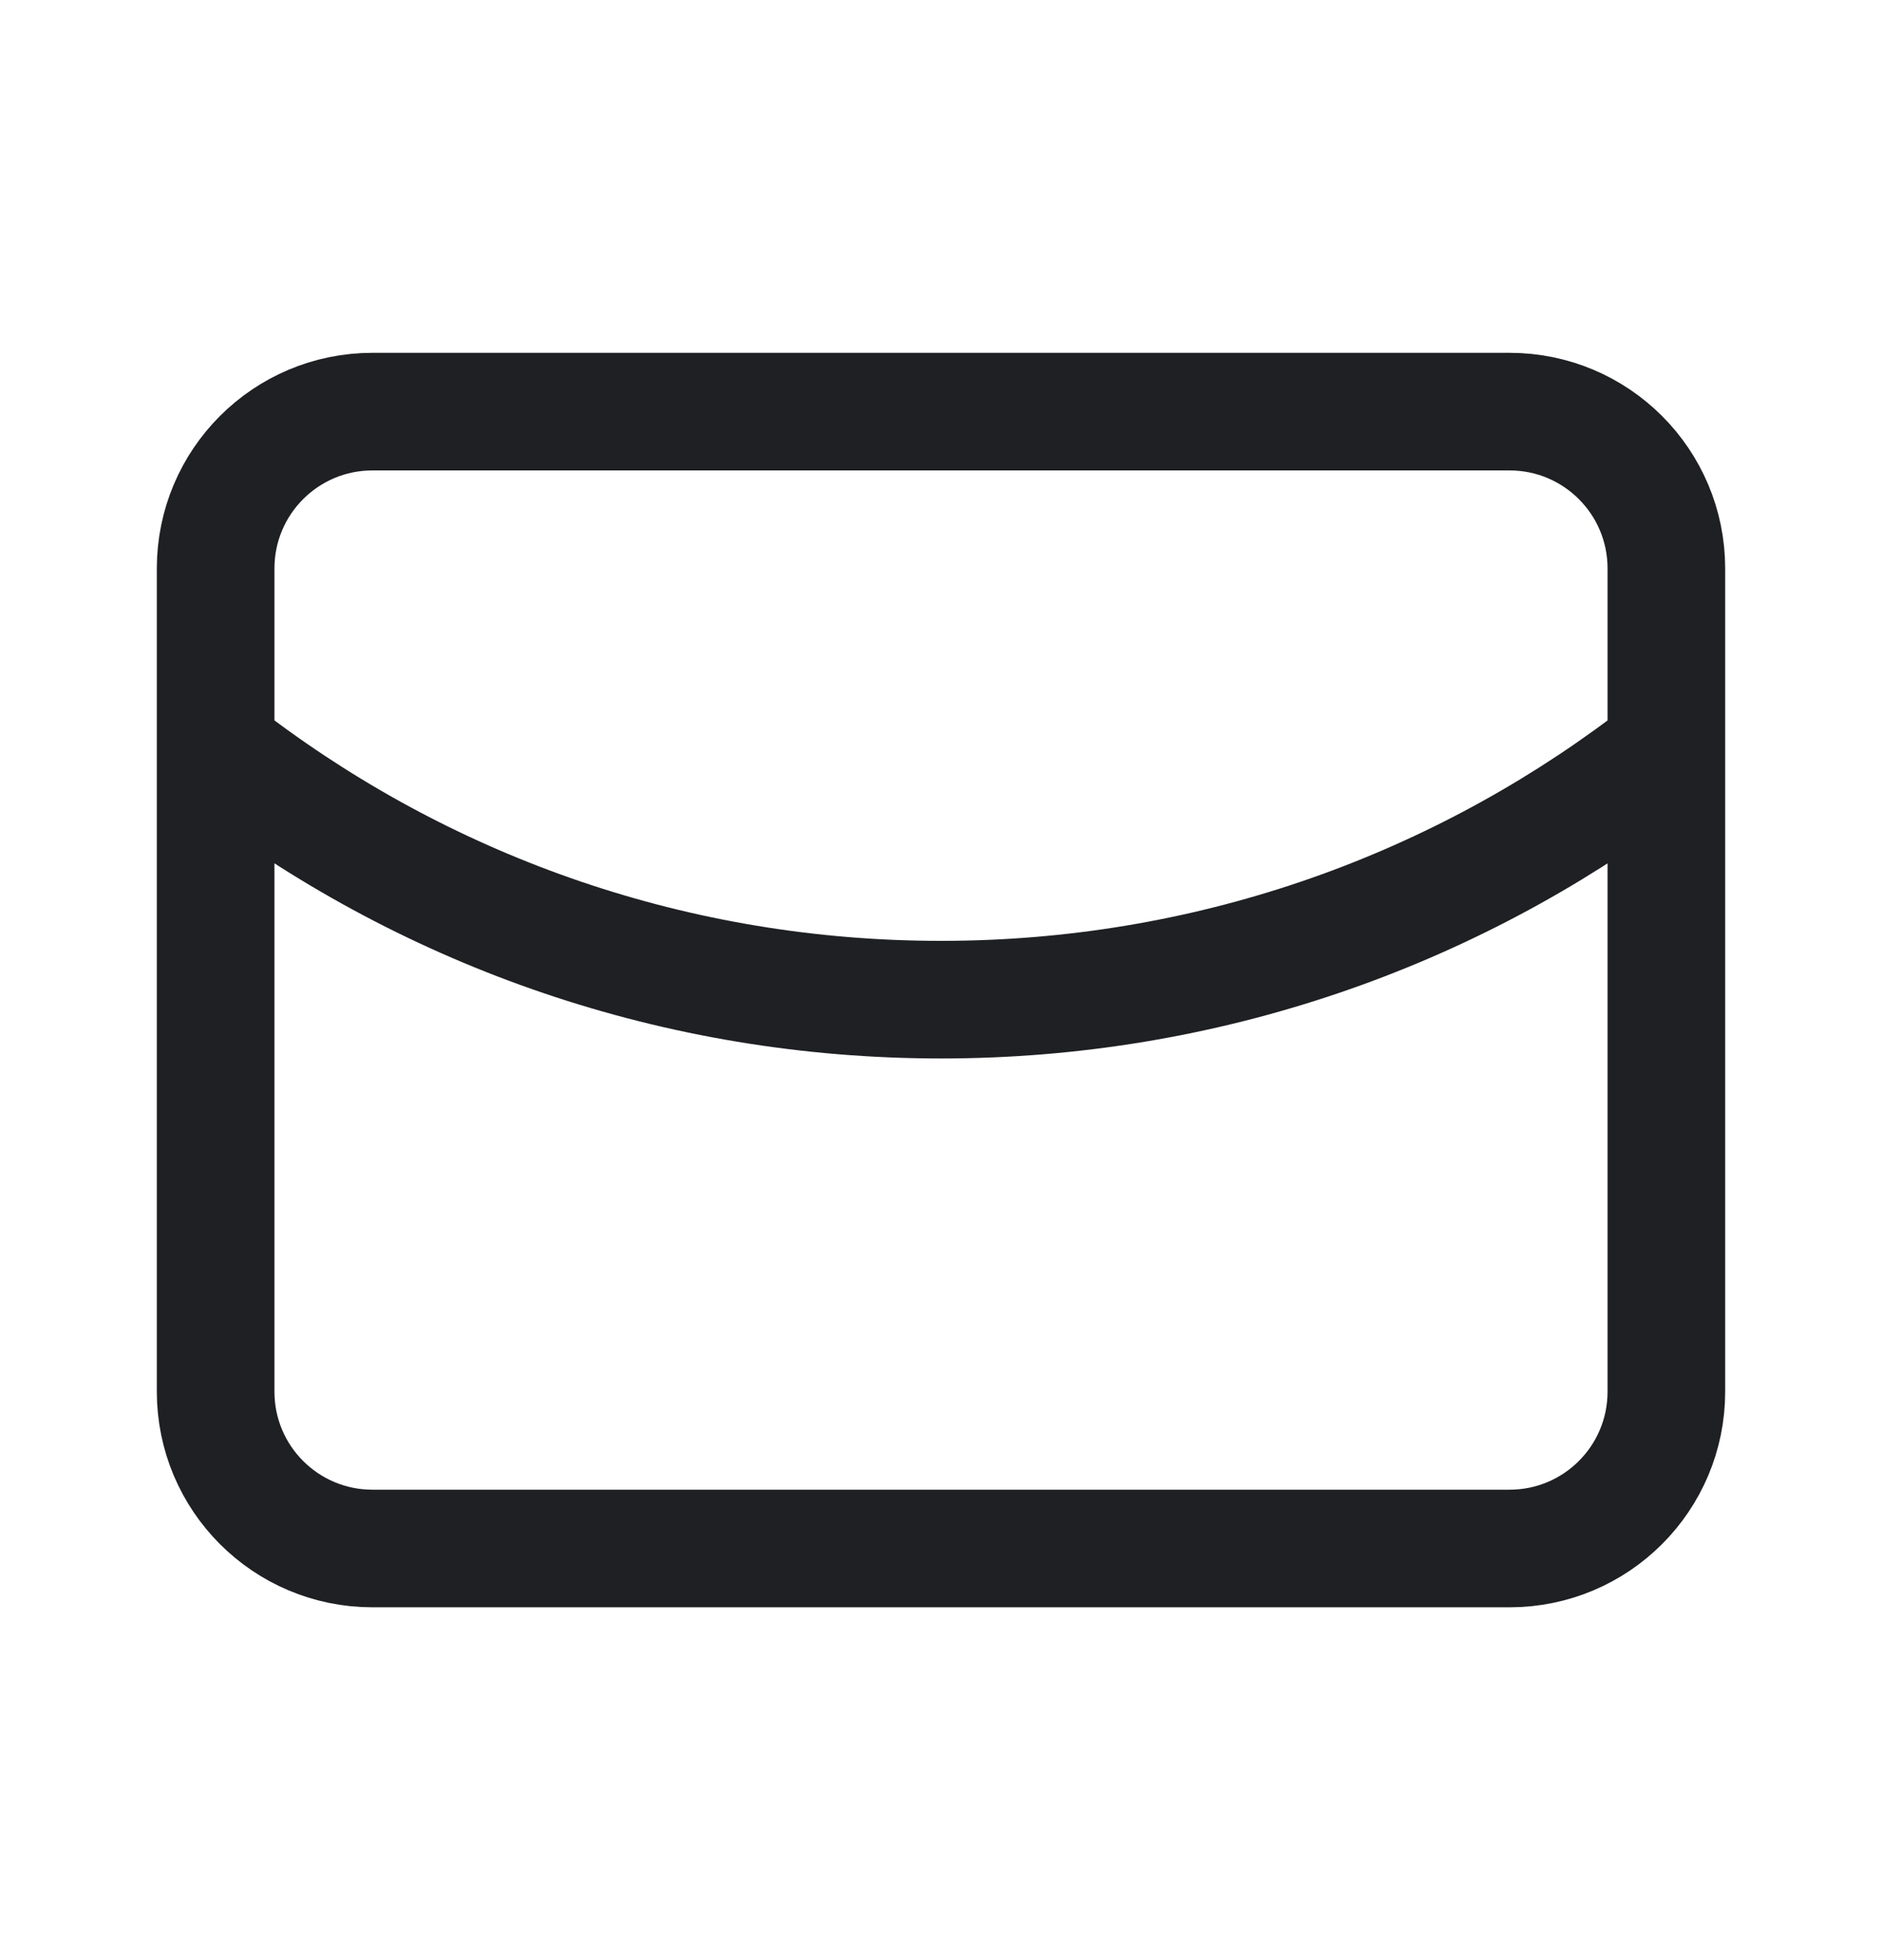 <svg width="24" height="25" viewBox="0 0 24 25" fill="none" xmlns="http://www.w3.org/2000/svg">
<path d="M21.002 9.75C18.494 11.634 15.377 12.75 12 12.75C8.623 12.75 5.506 11.634 2.999 9.75M4.75 5.25H19.25C20.355 5.25 21.25 6.145 21.25 7.25V17.75C21.25 18.855 20.355 19.75 19.25 19.75H4.75C3.645 19.75 2.75 18.855 2.75 17.75V7.25C2.75 6.145 3.645 5.25 4.75 5.25Z" stroke="#1F2023" stroke-width="1.5" stroke-linecap="round" stroke-linejoin="round"/>
</svg>
